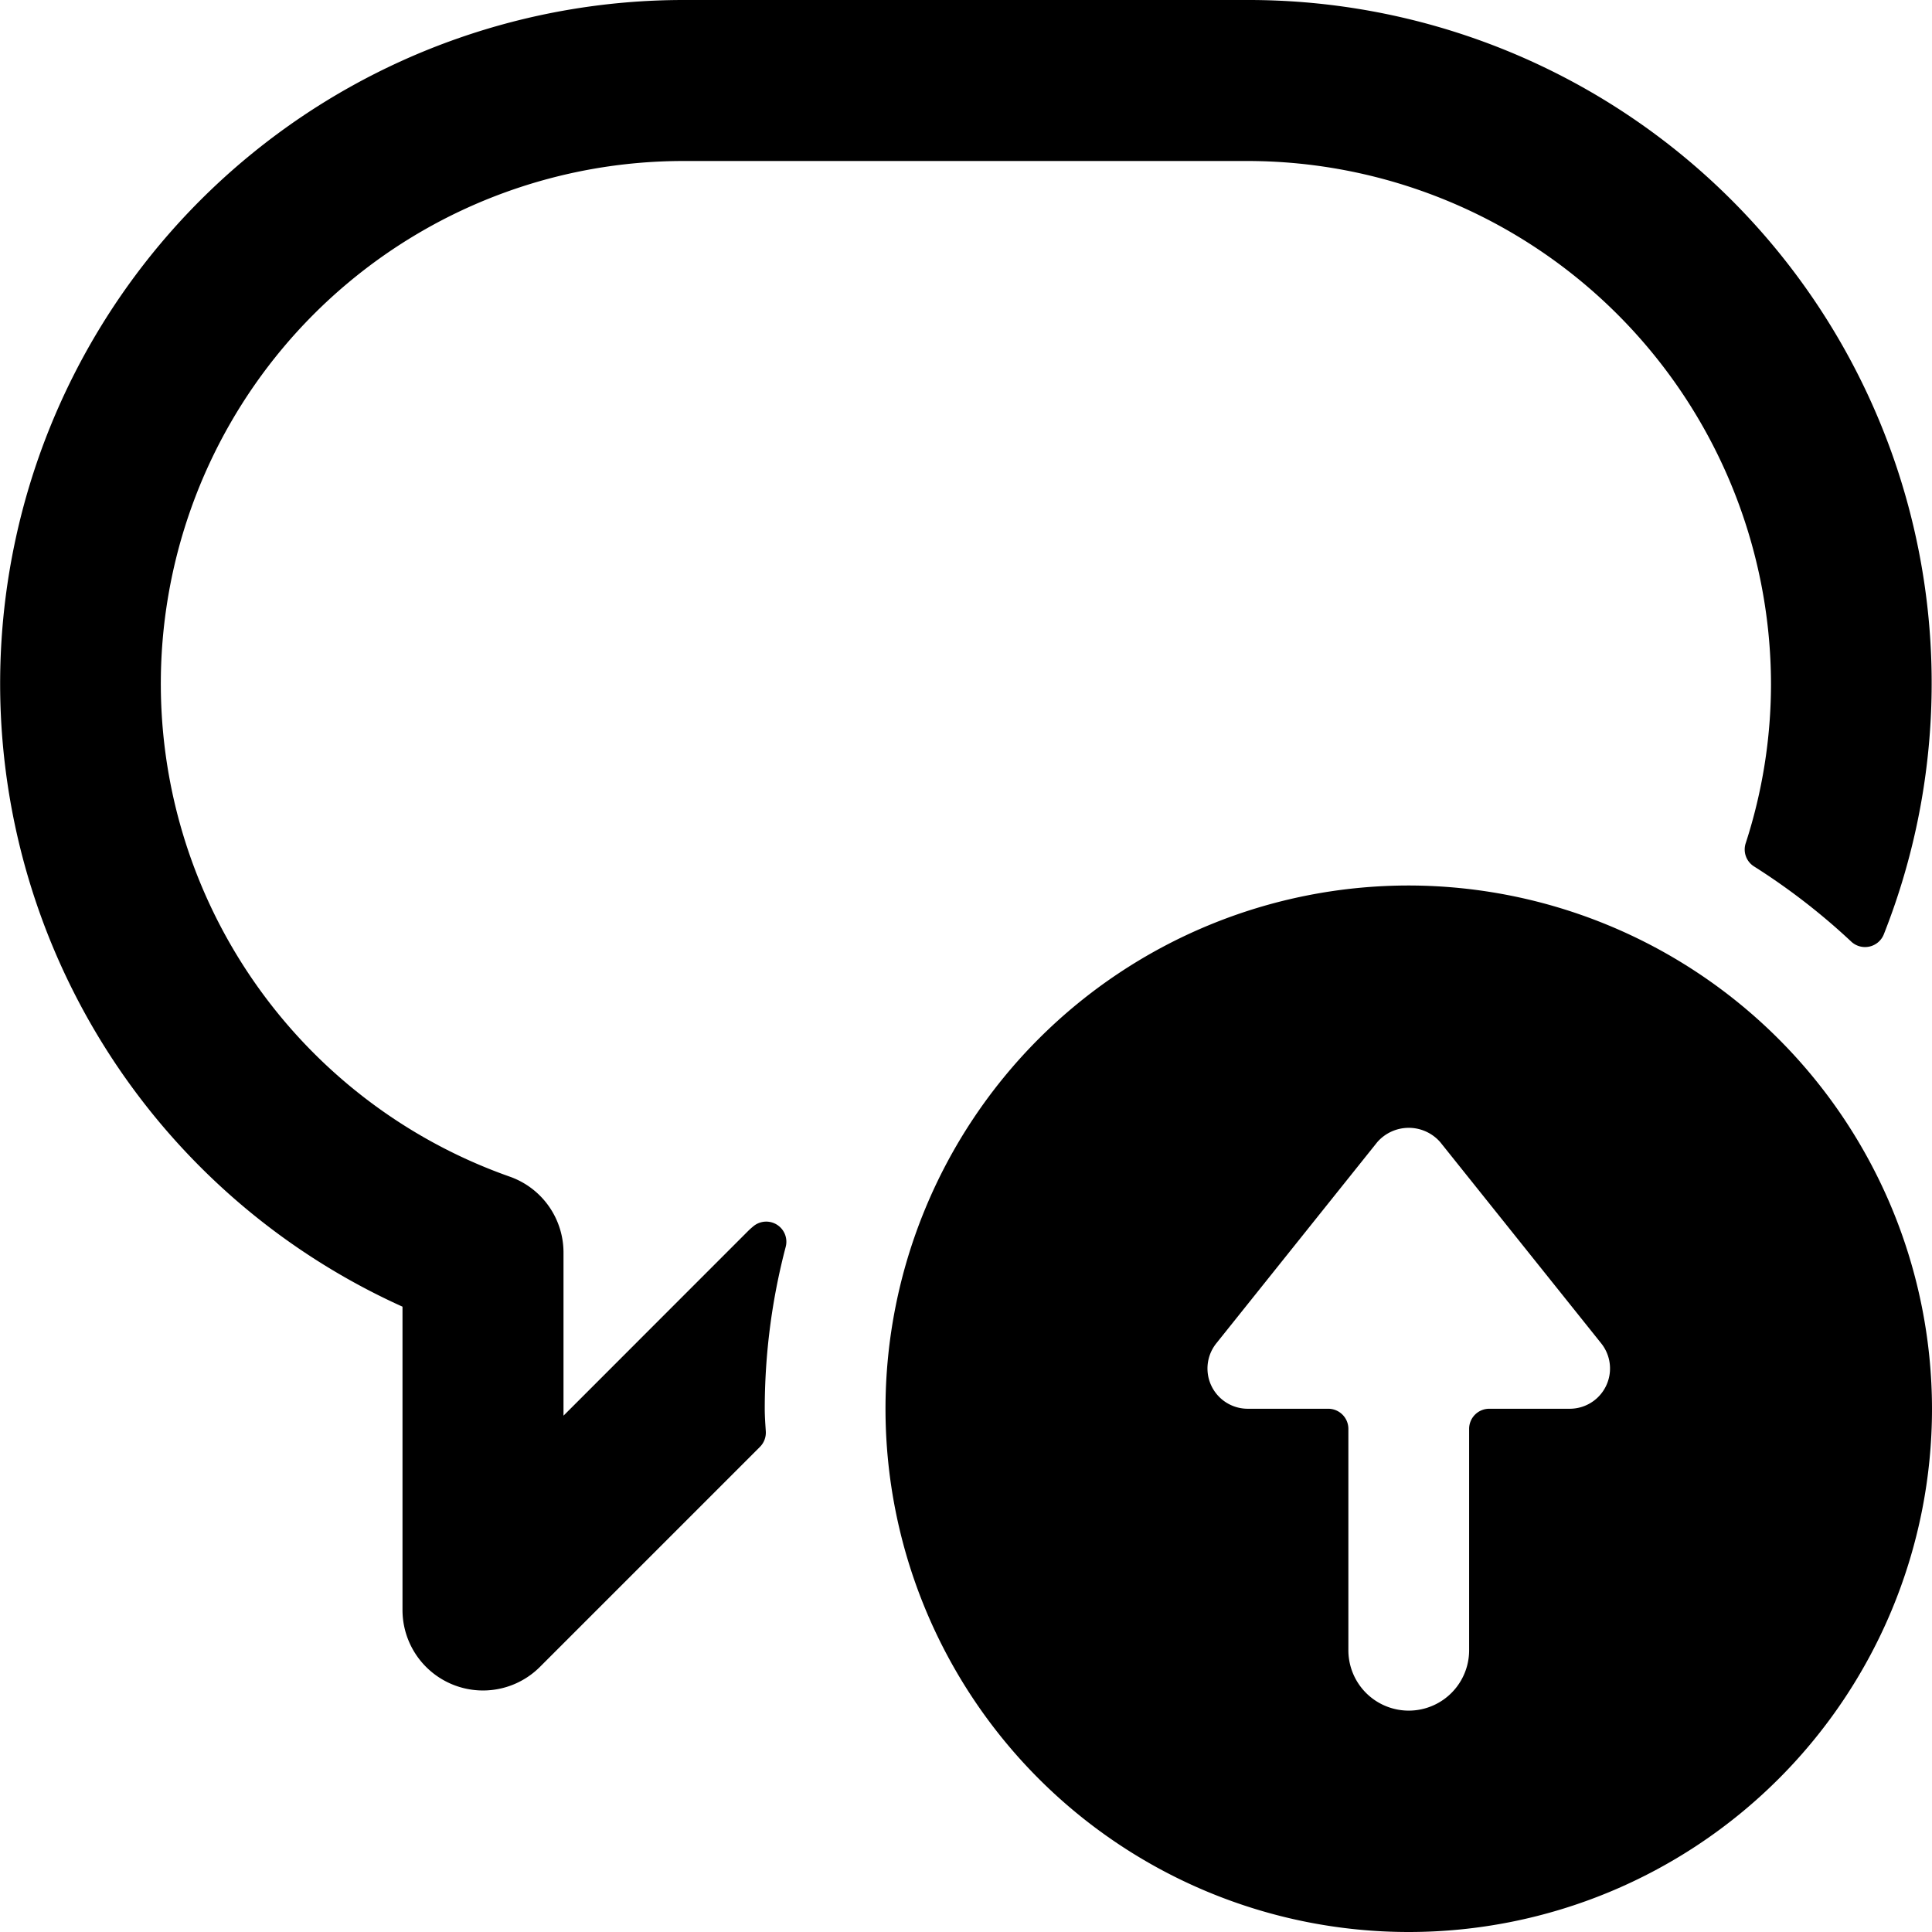 <svg xmlns="http://www.w3.org/2000/svg" viewBox="0 0 24 24"><title>messages-bubble-upload-1-alternate</title><path d="M9.76,15.49a.25.25,0,0,0-.4-.258c-.023.019-.046.039-.068.061L7,17.586V15.56a1,1,0,0,0-.664-.942A6.493,6.493,0,0,1,8.5,2h7A6.508,6.508,0,0,1,22,8.5a6.419,6.419,0,0,1-.314,1.974.249.249,0,0,0,.1.287A8.111,8.111,0,0,1,23,11.7a.251.251,0,0,0,.4-.09A8.486,8.486,0,0,0,15.5,0h-7A8.492,8.492,0,0,0,5,16.232V20a1,1,0,0,0,1.707.707L9.44,17.974a.251.251,0,0,0,.073-.194c-.006-.093-.013-.186-.013-.28A7.927,7.927,0,0,1,9.76,15.49Z"/><path d="M17.5,11A6.5,6.5,0,1,0,24,17.5,6.508,6.508,0,0,0,17.5,11Zm2.391,5.688a.5.5,0,0,1-.391.812h-1a.25.25,0,0,0-.25.25V20.5a.75.75,0,0,1-1.5,0V17.75a.25.25,0,0,0-.25-.25h-1a.5.5,0,0,1-.391-.812l2-2.5a.519.519,0,0,1,.782,0Z"/></svg>